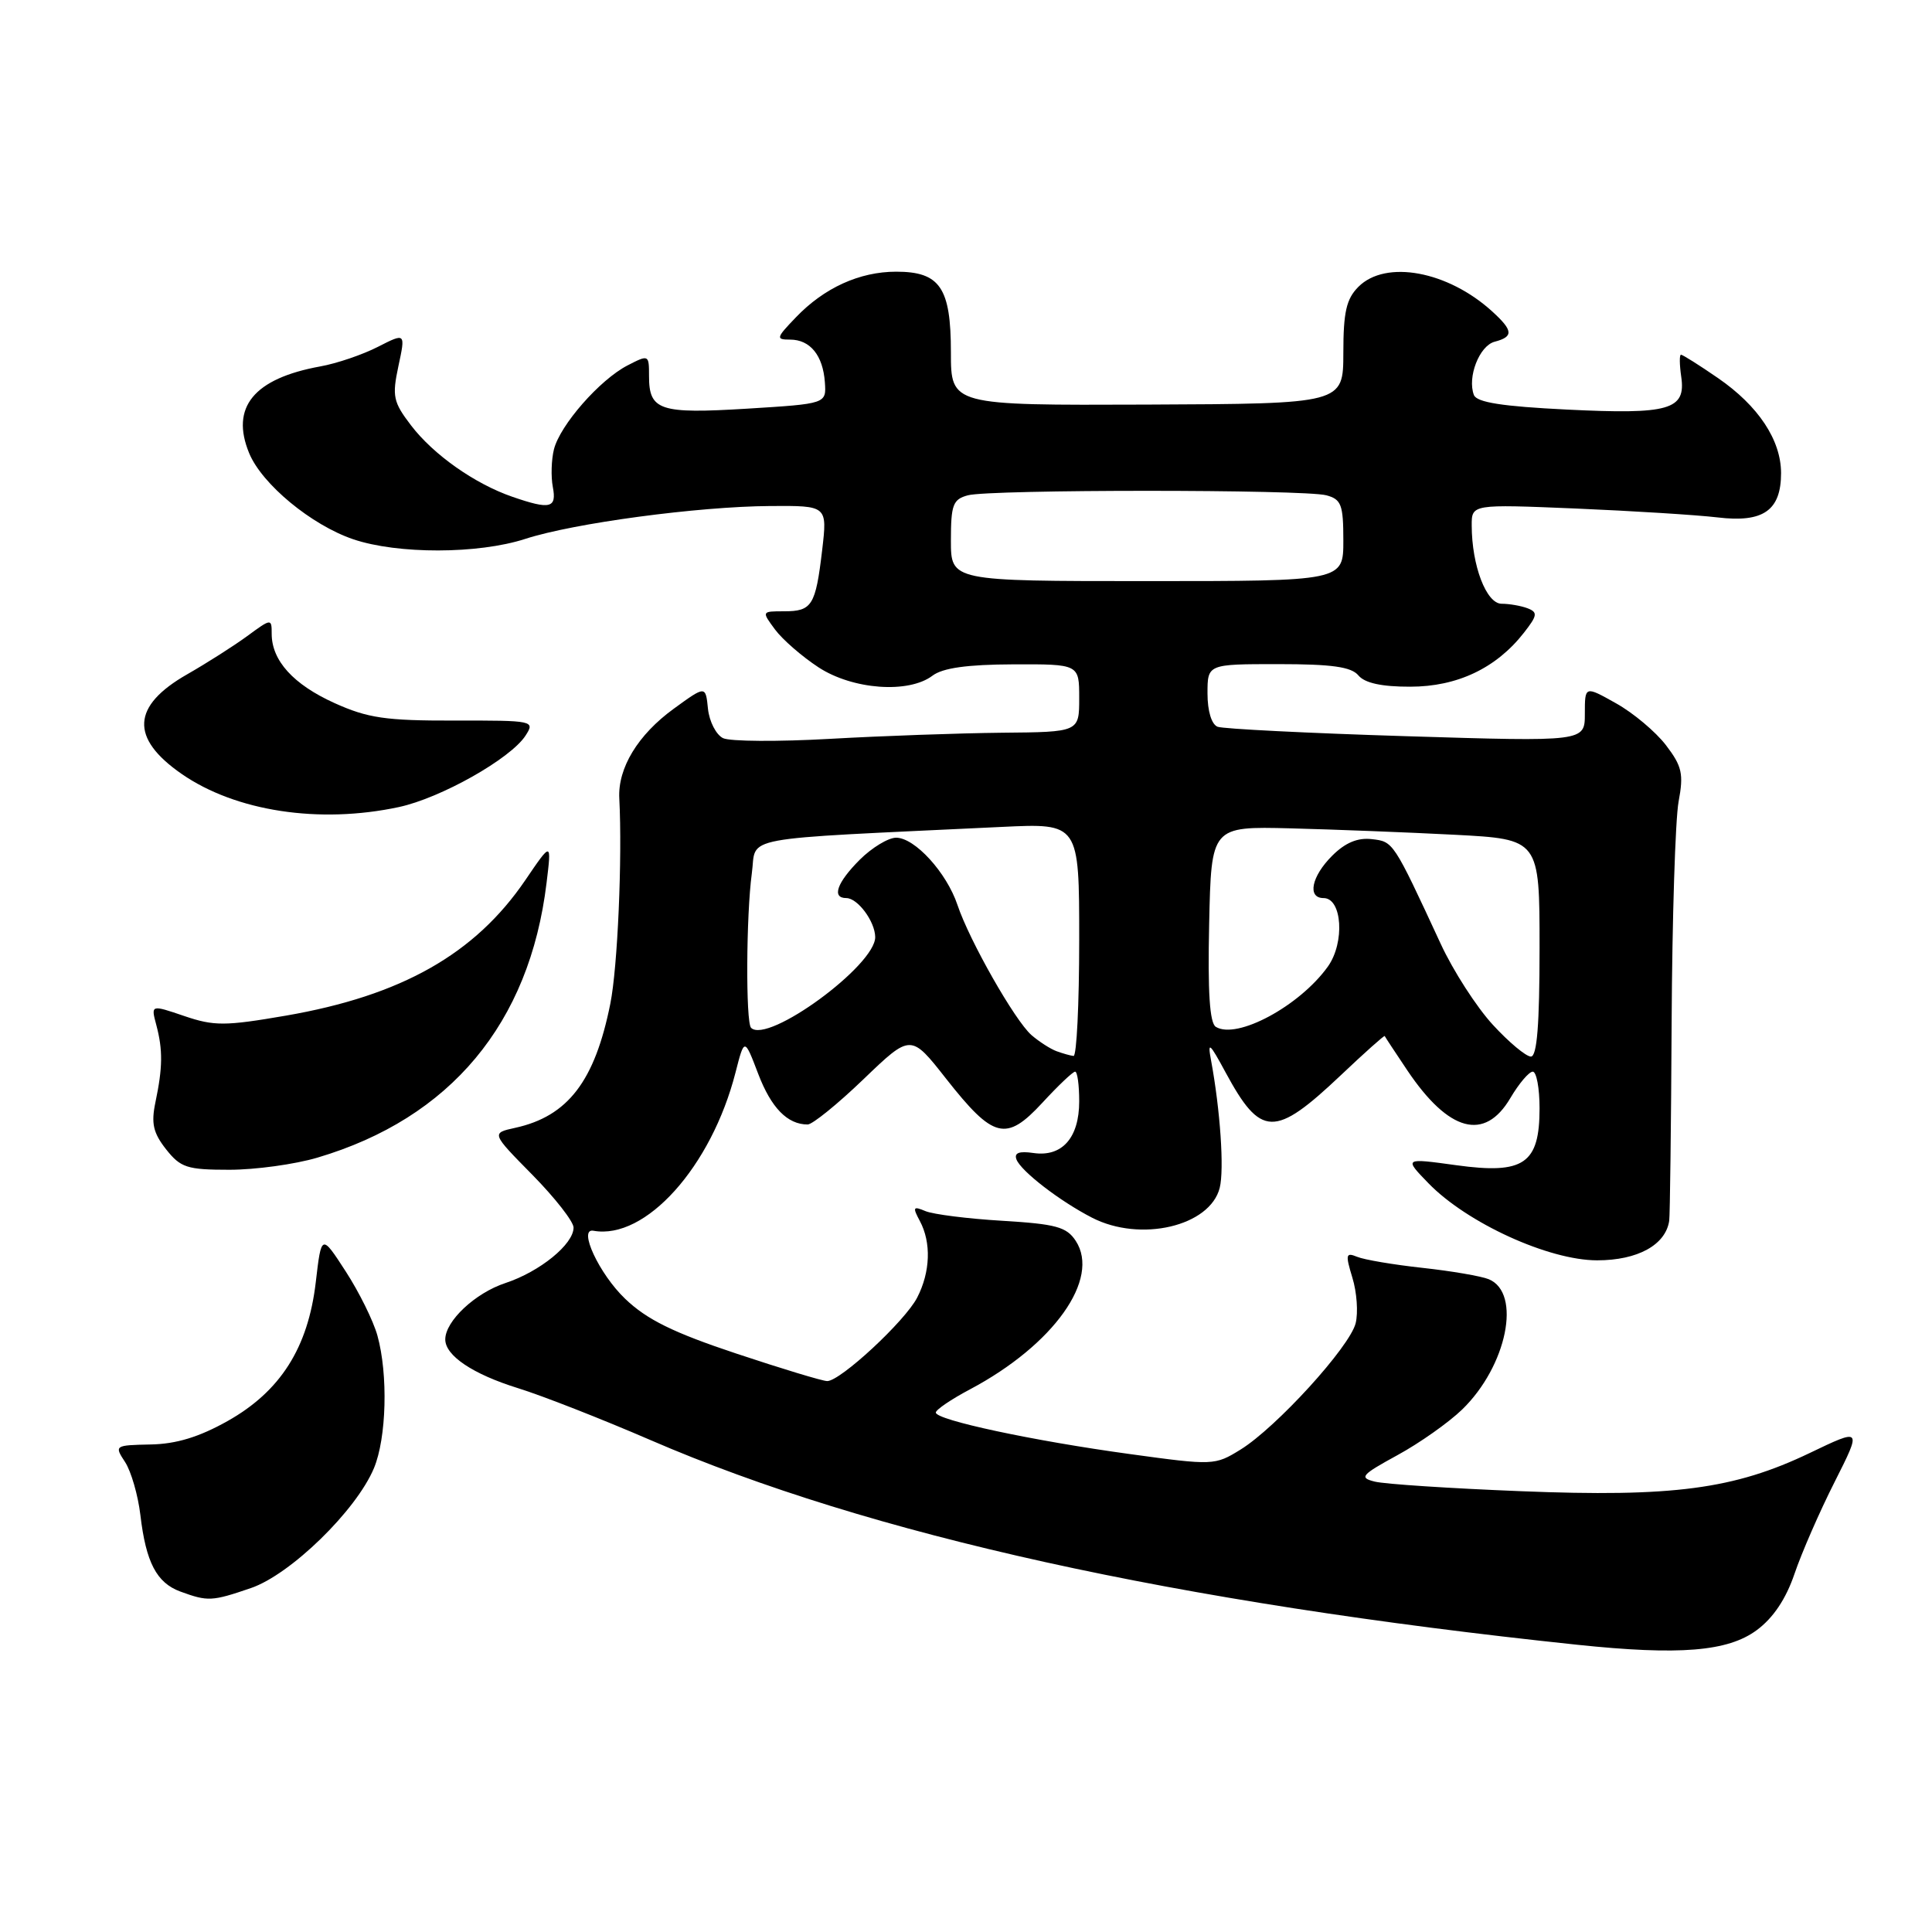 <?xml version="1.0" encoding="UTF-8" standalone="no"?>
<!DOCTYPE svg PUBLIC "-//W3C//DTD SVG 1.1//EN" "http://www.w3.org/Graphics/SVG/1.1/DTD/svg11.dtd" >
<svg xmlns="http://www.w3.org/2000/svg" xmlns:xlink="http://www.w3.org/1999/xlink" version="1.1" viewBox="0 0 256 256">
 <g >
 <path fill="currentColor"
d=" M 232.78 216.00 C 234.96 214.39 236.65 211.87 237.78 208.54 C 238.72 205.77 241.11 200.29 243.10 196.36 C 246.70 189.22 246.70 189.22 239.80 192.53 C 229.78 197.33 221.67 198.40 201.50 197.59 C 192.15 197.22 183.45 196.65 182.16 196.32 C 180.06 195.80 180.37 195.44 185.16 192.82 C 188.10 191.22 191.96 188.49 193.74 186.77 C 199.68 181.01 201.66 171.31 197.26 169.50 C 196.29 169.10 192.35 168.42 188.50 168.00 C 184.65 167.58 180.74 166.92 179.82 166.53 C 178.32 165.92 178.26 166.22 179.20 169.31 C 179.79 171.22 179.98 173.94 179.63 175.34 C 178.84 178.48 169.12 189.14 164.39 192.07 C 160.98 194.18 160.77 194.19 149.71 192.67 C 136.91 190.92 124.00 188.16 124.00 187.17 C 124.00 186.80 126.04 185.41 128.54 184.09 C 139.61 178.21 145.84 169.46 142.54 164.42 C 141.33 162.57 139.92 162.19 132.81 161.76 C 128.24 161.49 123.66 160.91 122.63 160.48 C 120.99 159.79 120.90 159.95 121.88 161.78 C 123.42 164.65 123.28 168.55 121.53 171.94 C 119.92 175.06 111.36 183.00 109.61 183.00 C 109.00 183.00 103.58 181.36 97.55 179.35 C 89.20 176.57 85.71 174.85 82.84 172.10 C 79.40 168.82 76.55 162.70 78.63 163.08 C 85.53 164.33 94.26 154.61 97.46 142.11 C 98.64 137.50 98.64 137.50 100.47 142.30 C 102.19 146.80 104.34 149.00 107.02 149.00 C 107.65 149.00 110.99 146.30 114.43 142.99 C 120.69 136.98 120.69 136.98 125.36 142.93 C 131.64 150.91 133.30 151.33 138.12 146.12 C 140.21 143.85 142.16 142.00 142.46 142.00 C 142.76 142.00 143.00 143.77 143.00 145.93 C 143.00 150.77 140.73 153.33 136.94 152.78 C 135.04 152.50 134.35 152.76 134.69 153.64 C 135.29 155.19 140.42 159.15 144.70 161.35 C 151.11 164.65 160.34 162.49 161.62 157.39 C 162.23 154.96 161.69 147.08 160.47 140.50 C 159.99 137.93 160.27 138.16 162.38 142.07 C 167.07 150.74 168.88 150.78 177.67 142.47 C 180.81 139.49 183.43 137.16 183.48 137.28 C 183.53 137.40 184.88 139.45 186.47 141.82 C 191.96 149.99 196.72 151.28 200.13 145.50 C 201.27 143.57 202.60 142.00 203.10 142.00 C 203.59 142.00 204.00 144.18 204.00 146.85 C 204.00 154.21 201.92 155.63 192.99 154.40 C 186.03 153.44 186.03 153.44 189.27 156.78 C 194.38 162.05 205.21 167.00 211.63 167.00 C 217.00 167.00 220.71 164.96 221.18 161.75 C 221.28 161.06 221.43 149.25 221.50 135.50 C 221.57 121.75 221.99 108.58 222.42 106.23 C 223.11 102.54 222.88 101.53 220.74 98.73 C 219.38 96.96 216.41 94.46 214.13 93.19 C 210.00 90.87 210.00 90.87 210.00 94.58 C 210.00 98.28 210.00 98.28 186.34 97.55 C 173.33 97.15 162.08 96.58 161.34 96.30 C 160.54 95.99 160.00 94.23 160.00 91.89 C 160.00 88.00 160.00 88.00 169.38 88.00 C 176.49 88.00 179.06 88.36 180.00 89.50 C 180.84 90.51 183.09 91.00 186.87 90.99 C 193.09 90.99 198.26 88.53 201.92 83.85 C 203.72 81.55 203.78 81.13 202.41 80.60 C 201.54 80.27 199.99 80.00 198.97 80.00 C 196.95 80.00 195.02 74.95 195.01 69.65 C 195.00 66.81 195.00 66.81 208.75 67.38 C 216.31 67.70 224.79 68.23 227.59 68.56 C 233.65 69.29 236.00 67.64 236.00 62.68 C 235.99 58.30 232.99 53.78 227.65 50.10 C 225.17 48.39 222.96 47.00 222.74 47.00 C 222.52 47.00 222.54 48.31 222.77 49.91 C 223.42 54.31 221.20 54.94 207.61 54.27 C 199.06 53.85 195.68 53.32 195.30 52.34 C 194.40 49.99 196.02 45.81 198.05 45.28 C 200.57 44.62 200.51 43.81 197.75 41.29 C 191.86 35.91 183.62 34.38 180.00 38.00 C 178.40 39.60 178.00 41.34 178.00 46.75 C 177.99 53.50 177.99 53.50 152.00 53.61 C 126.00 53.71 126.00 53.71 126.00 46.68 C 126.00 38.13 124.56 36.00 118.75 36.00 C 113.90 36.00 109.20 38.14 105.46 42.05 C 102.83 44.78 102.78 45.00 104.69 45.00 C 107.35 45.00 109.05 47.09 109.30 50.66 C 109.50 53.50 109.50 53.50 99.00 54.15 C 87.42 54.86 86.00 54.39 86.00 49.85 C 86.00 46.98 85.97 46.97 83.15 48.42 C 79.47 50.32 74.21 56.33 73.40 59.54 C 73.06 60.91 72.99 63.15 73.25 64.52 C 73.79 67.34 72.91 67.56 67.90 65.83 C 62.91 64.11 57.43 60.25 54.46 56.36 C 52.10 53.27 51.94 52.51 52.79 48.52 C 53.74 44.09 53.74 44.09 50.07 45.96 C 48.06 46.99 44.63 48.16 42.45 48.55 C 33.63 50.15 30.50 53.97 33.02 60.06 C 34.72 64.16 41.25 69.56 46.79 71.45 C 52.68 73.45 63.35 73.43 69.59 71.41 C 76.00 69.32 92.51 67.11 102.07 67.05 C 109.63 67.00 109.63 67.00 108.94 72.90 C 108.07 80.25 107.60 81.00 103.89 81.00 C 100.91 81.00 100.91 81.00 102.70 83.42 C 103.69 84.75 106.28 87.00 108.45 88.42 C 112.99 91.39 120.39 91.93 123.56 89.53 C 124.91 88.51 128.15 88.05 134.25 88.03 C 143.00 88.00 143.00 88.00 143.00 92.50 C 143.00 97.00 143.00 97.00 132.75 97.09 C 127.11 97.15 116.88 97.51 110.00 97.90 C 103.12 98.29 96.74 98.25 95.81 97.81 C 94.89 97.36 93.99 95.61 93.81 93.92 C 93.50 90.84 93.50 90.84 89.29 93.90 C 84.53 97.35 81.85 101.77 82.06 105.78 C 82.47 113.73 81.84 128.18 80.87 133.00 C 78.82 143.25 75.25 147.91 68.28 149.44 C 65.09 150.14 65.09 150.14 70.55 155.68 C 73.55 158.73 76.00 161.87 76.00 162.66 C 76.00 164.87 71.54 168.50 66.97 170.01 C 62.96 171.33 59.00 175.05 59.00 177.48 C 59.00 179.63 62.65 182.08 68.64 183.94 C 71.87 184.94 79.77 188.04 86.20 190.82 C 115.28 203.40 155.72 212.33 209.00 217.94 C 222.53 219.36 228.95 218.84 232.78 216.00 Z  M 33.24 210.43 C 38.49 208.64 47.20 200.16 49.55 194.54 C 51.22 190.54 51.44 182.12 50.01 176.97 C 49.47 175.02 47.58 171.20 45.81 168.47 C 42.59 163.50 42.59 163.50 41.84 169.91 C 40.82 178.59 37.16 184.36 30.15 188.30 C 26.39 190.41 23.36 191.34 19.96 191.40 C 15.18 191.50 15.13 191.53 16.58 193.74 C 17.38 194.98 18.29 198.13 18.60 200.74 C 19.34 207.03 20.75 209.73 23.90 210.89 C 27.54 212.22 28.07 212.20 33.24 210.43 Z  M 42.07 153.39 C 59.69 148.17 70.17 135.60 72.42 117.00 C 73.09 111.50 73.09 111.50 69.61 116.62 C 62.94 126.42 53.20 131.93 37.87 134.58 C 29.80 135.97 28.37 135.97 24.42 134.63 C 19.99 133.12 19.99 133.12 20.71 135.81 C 21.59 139.12 21.56 141.46 20.60 146.03 C 20.01 148.85 20.29 150.10 22.00 152.28 C 23.93 154.72 24.78 155.00 30.39 155.00 C 33.83 155.00 39.08 154.28 42.07 153.39 Z  M 52.85 106.94 C 58.40 105.75 67.64 100.54 69.63 97.48 C 70.91 95.50 70.74 95.46 60.22 95.48 C 51.08 95.50 48.73 95.15 44.30 93.15 C 38.87 90.69 36.00 87.53 36.00 83.98 C 36.00 81.93 35.95 81.94 32.75 84.29 C 30.96 85.60 27.39 87.87 24.82 89.34 C 17.45 93.54 17.21 97.79 24.07 102.55 C 31.23 107.51 42.31 109.20 52.85 106.94 Z  M 140.00 139.29 C 139.18 138.99 137.68 138.02 136.67 137.15 C 134.47 135.22 128.45 124.64 126.87 119.91 C 125.43 115.62 121.22 111.00 118.74 111.00 C 117.70 111.00 115.53 112.32 113.92 113.92 C 110.89 116.96 110.17 119.00 112.14 119.00 C 113.64 119.00 115.93 122.07 115.97 124.15 C 116.04 127.90 101.72 138.38 99.52 136.19 C 98.80 135.46 98.87 121.25 99.62 115.73 C 100.32 110.67 97.02 111.28 132.75 109.57 C 143.00 109.08 143.00 109.08 143.00 124.54 C 143.00 133.04 142.66 139.96 142.25 139.92 C 141.84 139.88 140.82 139.59 140.00 139.29 Z  M 197.81 135.79 C 195.67 133.47 192.55 128.64 190.89 125.04 C 184.59 111.44 184.63 111.52 181.77 111.19 C 179.90 110.97 178.25 111.66 176.52 113.39 C 173.77 116.13 173.19 119.00 175.38 119.00 C 177.84 119.00 178.22 124.88 175.96 128.06 C 172.23 133.29 163.89 137.79 161.10 136.06 C 160.29 135.56 160.02 131.45 160.22 122.42 C 160.50 109.50 160.50 109.50 171.00 109.76 C 176.78 109.91 186.56 110.29 192.75 110.61 C 204.00 111.20 204.00 111.20 204.00 125.60 C 204.00 135.81 203.66 140.00 202.85 140.00 C 202.21 140.00 199.94 138.11 197.81 135.79 Z  M 126.00 71.62 C 126.00 66.88 126.27 66.16 128.25 65.63 C 131.18 64.84 172.82 64.84 175.75 65.63 C 177.73 66.16 178.00 66.88 178.00 71.62 C 178.00 77.00 178.00 77.00 152.00 77.00 C 126.00 77.00 126.00 77.00 126.00 71.62 Z "/>
</g>
</svg>